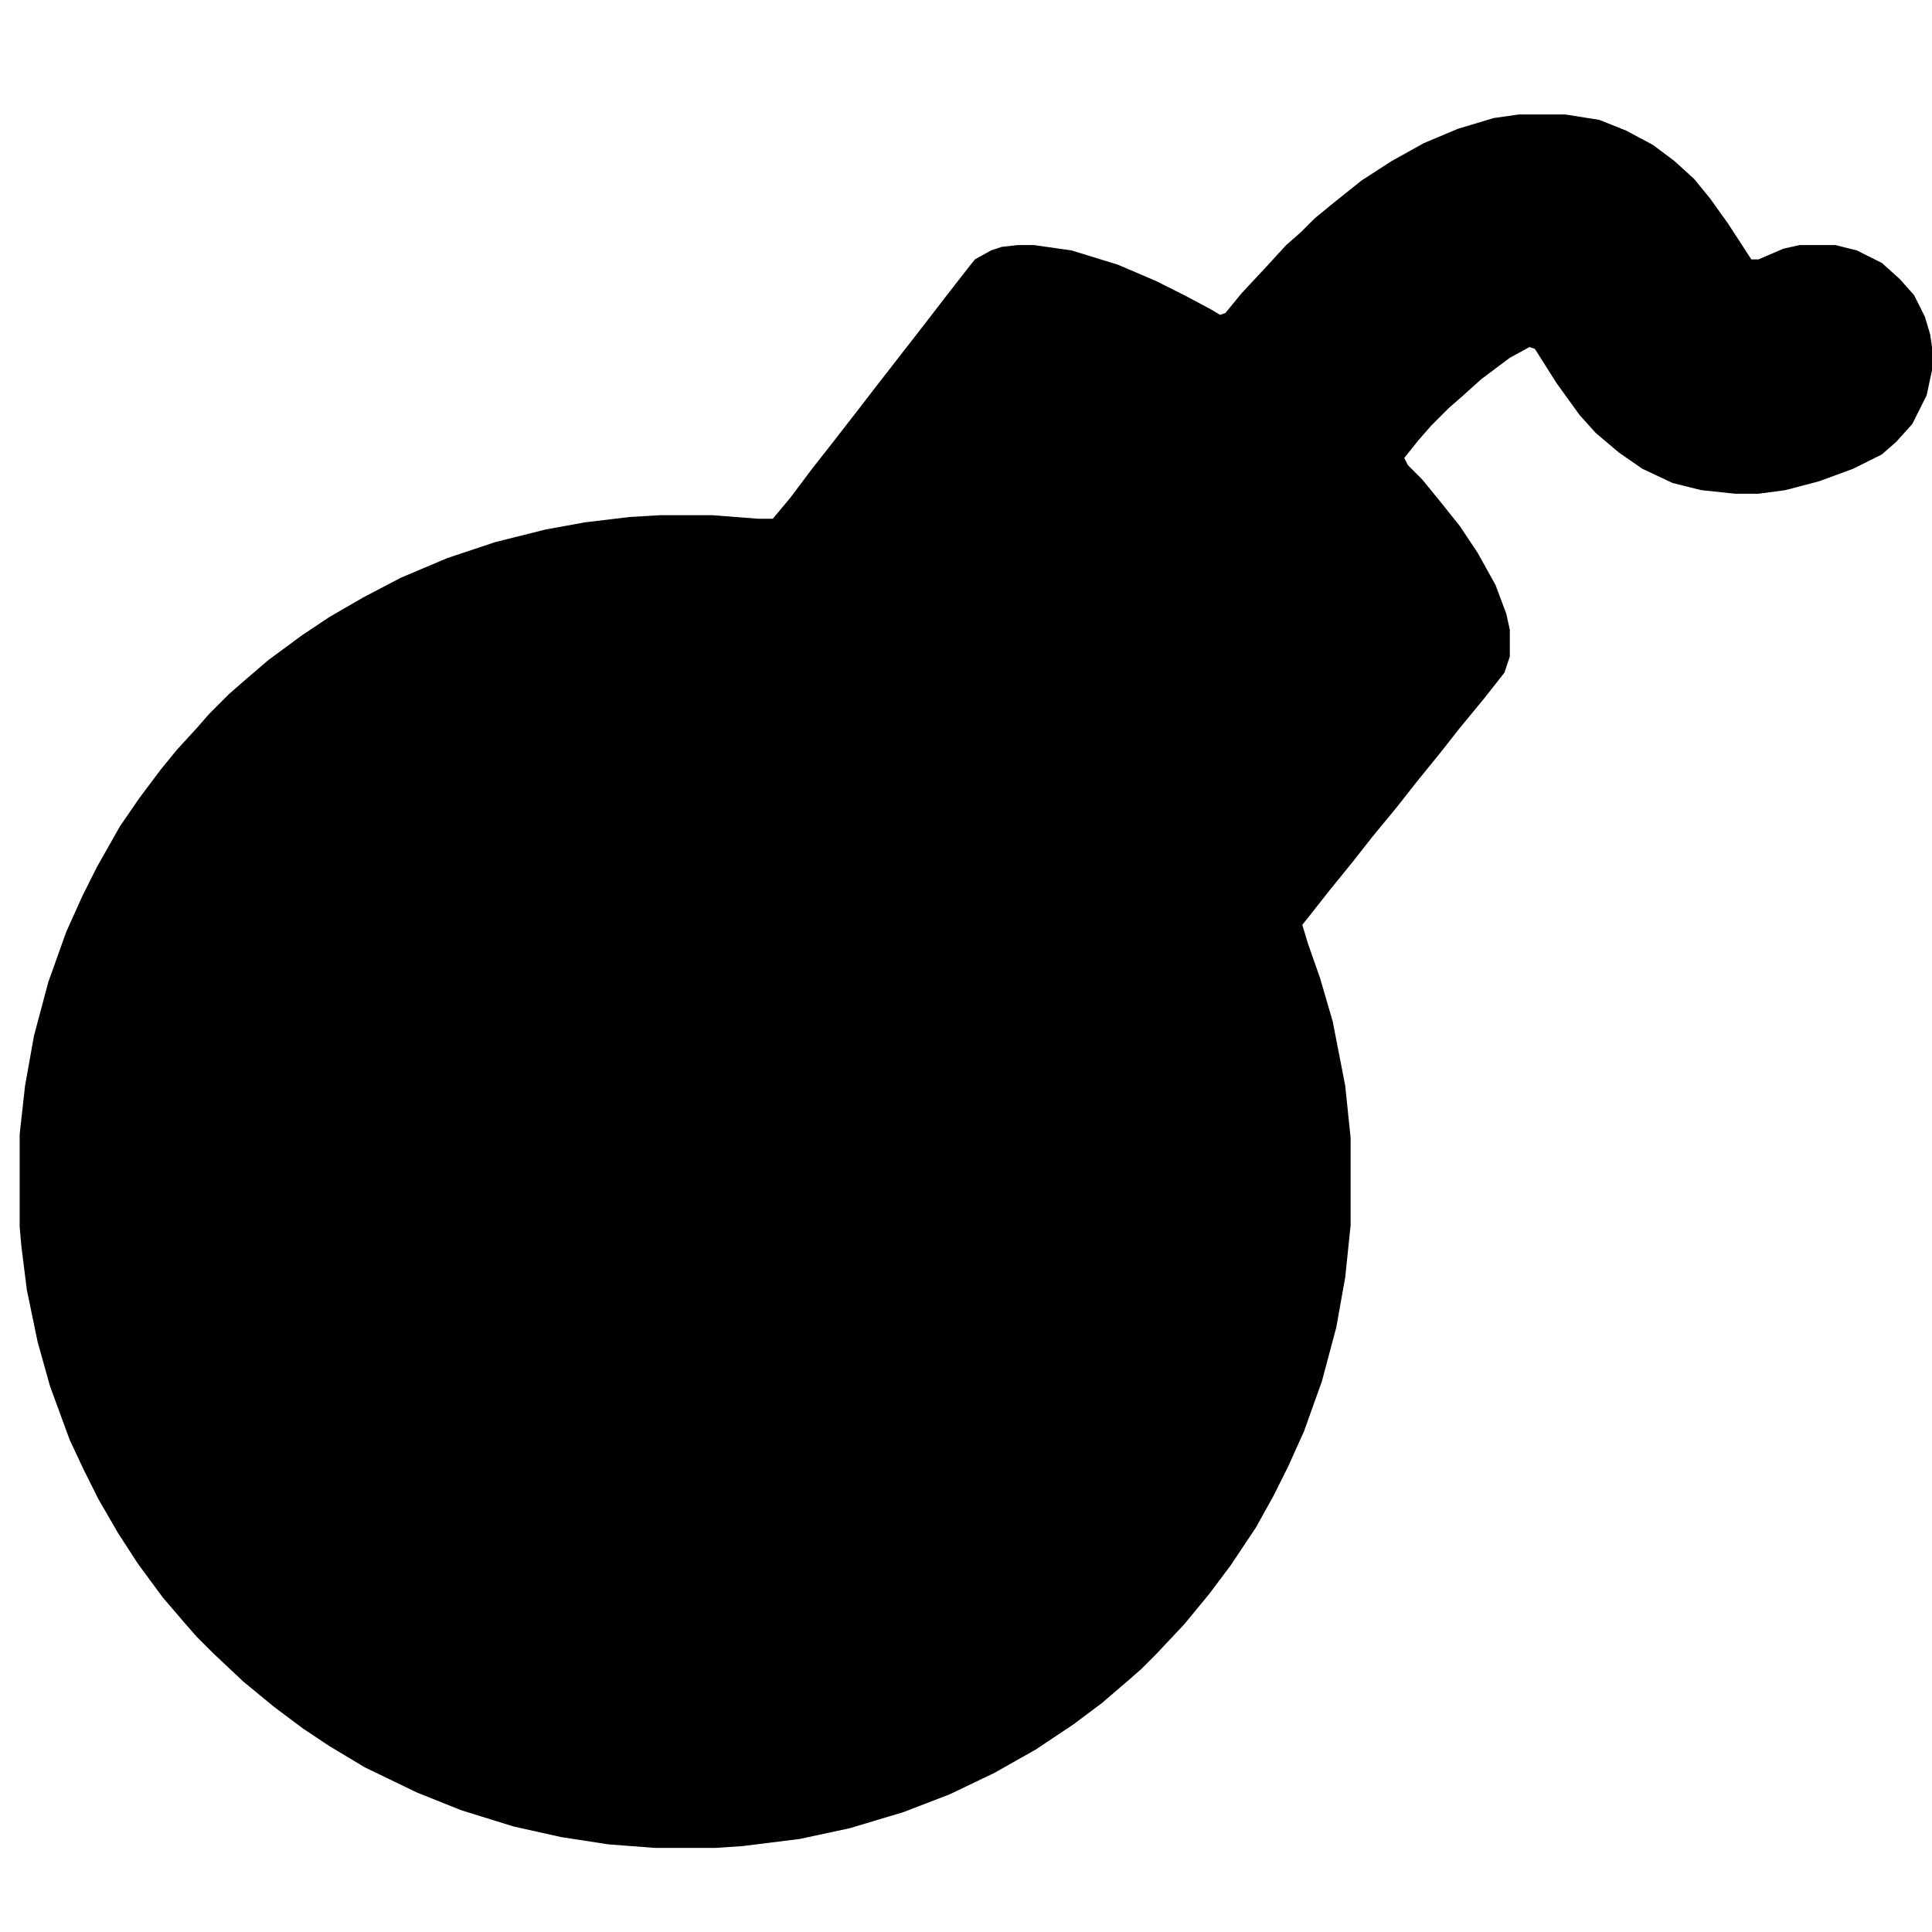 <svg xmlns="http://www.w3.org/2000/svg" viewBox="0 0 1080 1080" fill="currentColor"><path d="M849 64h26l19 3 15 6 15 8 12 9 11 10 9 11 10 14 13 20h4l14-6 9-2h20l12 3 14 7 10 9 8 9 6 12 3 10 1 7v13l-3 14-8 16-9 10-8 7-16 8-19 7-19 5-15 2h-13l-19-2-16-4-17-8-13-9-13-11-9-10-13-18-12-19-3-1-11 6-16 12-10 9-8 7-10 10-7 8-8 10 2 4 8 8 9 11 12 15 10 15 10 18 6 16 2 9v15l-3 9-11 14-14 17-11 14-13 16-11 14-14 17-11 14-13 16-11 14-4 5 3 10 7 20 7 24 7 36 3 29v49l-3 29-5 28-8 30-10 28-9 20-8 16-10 18-14 21-12 16-14 17-16 17-8 8-8 7-14 12-16 12-21 14-23 13-25 12-26 10-30 9-28 6-32 4-15 1h-34l-26-2-26-4-27-6-29-9-25-10-29-14-20-12-15-10-16-12-17-14-17-16-9-9-7-8-12-14-14-19-11-17-11-19-8-16-8-17-11-30-7-25-6-29-3-24-1-11v-52l3-27 5-28 8-30 10-28 9-20 8-16 13-23 11-16 12-16 9-11 11-12 7-8 11-11 8-7 14-12 19-14 15-10 19-11 21-11 26-11 27-9 28-7 22-4 25-3 17-1h29l26 2h8l10-12 12-16 11-14 14-18 10-13 14-18 14-18 10-13 14-18 4-5 9-5 6-2 9-1h9l21 3 26 8 21 9 16 8 15 8 5 3 3-1 9-11 14-15 11-12 8-7 8-8 11-9 15-12 17-11 18-10 19-8 20-6Z"/></svg>
